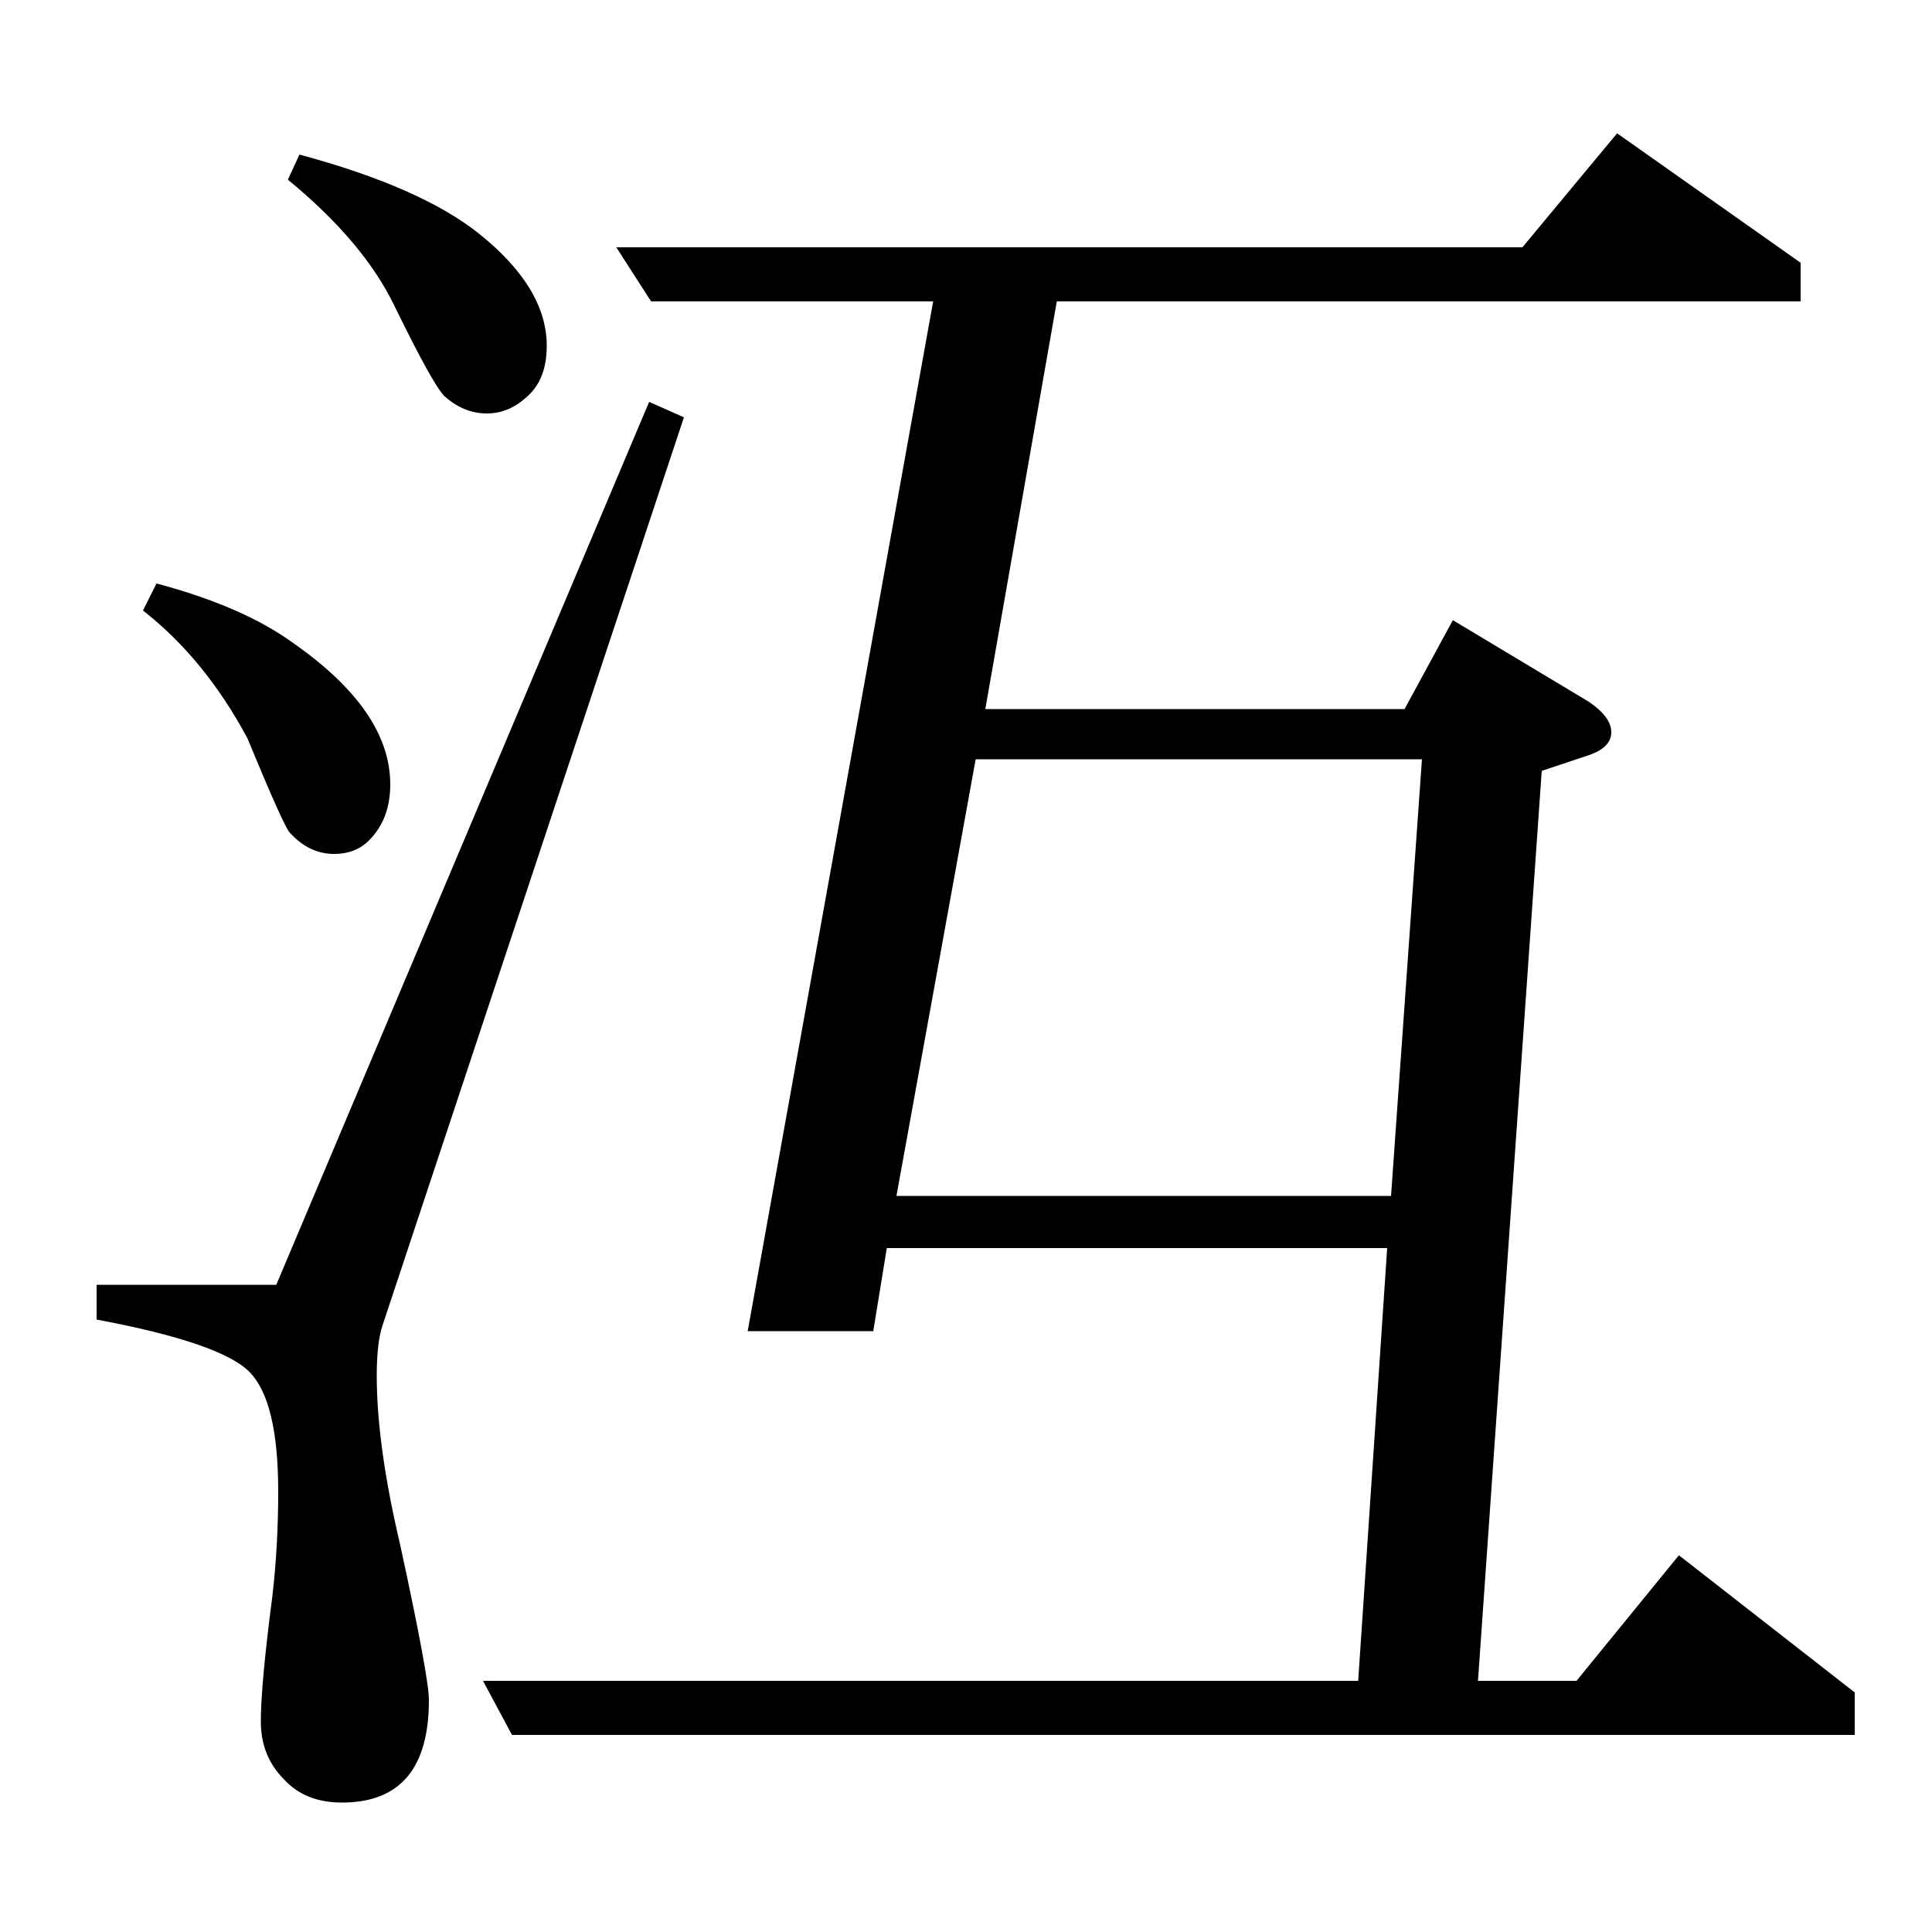 <?xml version="1.0" standalone="no"?>
<!DOCTYPE svg PUBLIC "-//W3C//DTD SVG 1.1//EN" "http://www.w3.org/Graphics/SVG/1.1/DTD/svg11.dtd" >
<svg xmlns="http://www.w3.org/2000/svg" xmlns:xlink="http://www.w3.org/1999/xlink" version="1.1" viewBox="0 -120 1000 1000">
  <g transform="matrix(1 0 0 -1 0 880)">
   <path fill="currentColor"
d="M354 784l-156 -470q-3 -9 -3 -26q0 -36 12 -87q15 -69 15 -81q0 -53 -45 -53q-19 0 -30 12q-12 12 -12 30q0 19 6 65q3 26 3 54q0 47 -15 62t-79 27v18h93l193 457zM81 698q45 -12 71 -31q50 -35 50 -73q0 -18 -11 -29q-7 -7 -18 -7q-13 0 -23 11q-3 3 -22 49
q-22 41 -54 66zM155 920q63 -17 93 -41q35 -28 35 -58q0 -18 -11 -27q-9 -8 -20 -8q-12 0 -22 9q-6 6 -26 47q-16 33 -55 65zM265 102l-15 28h453l15 224h-259l-7 -43h-65l96 533h-146l-18 28h469l49 59l95 -67v-20h-385l-37 -211h217l25 46l70 -42q12 -8 12 -16t-12 -12
l-24 -8l-33 -471h51l53 65l91 -71v-22h-695zM464 381h256l16 226h-231z" />
  </g>

</svg>
